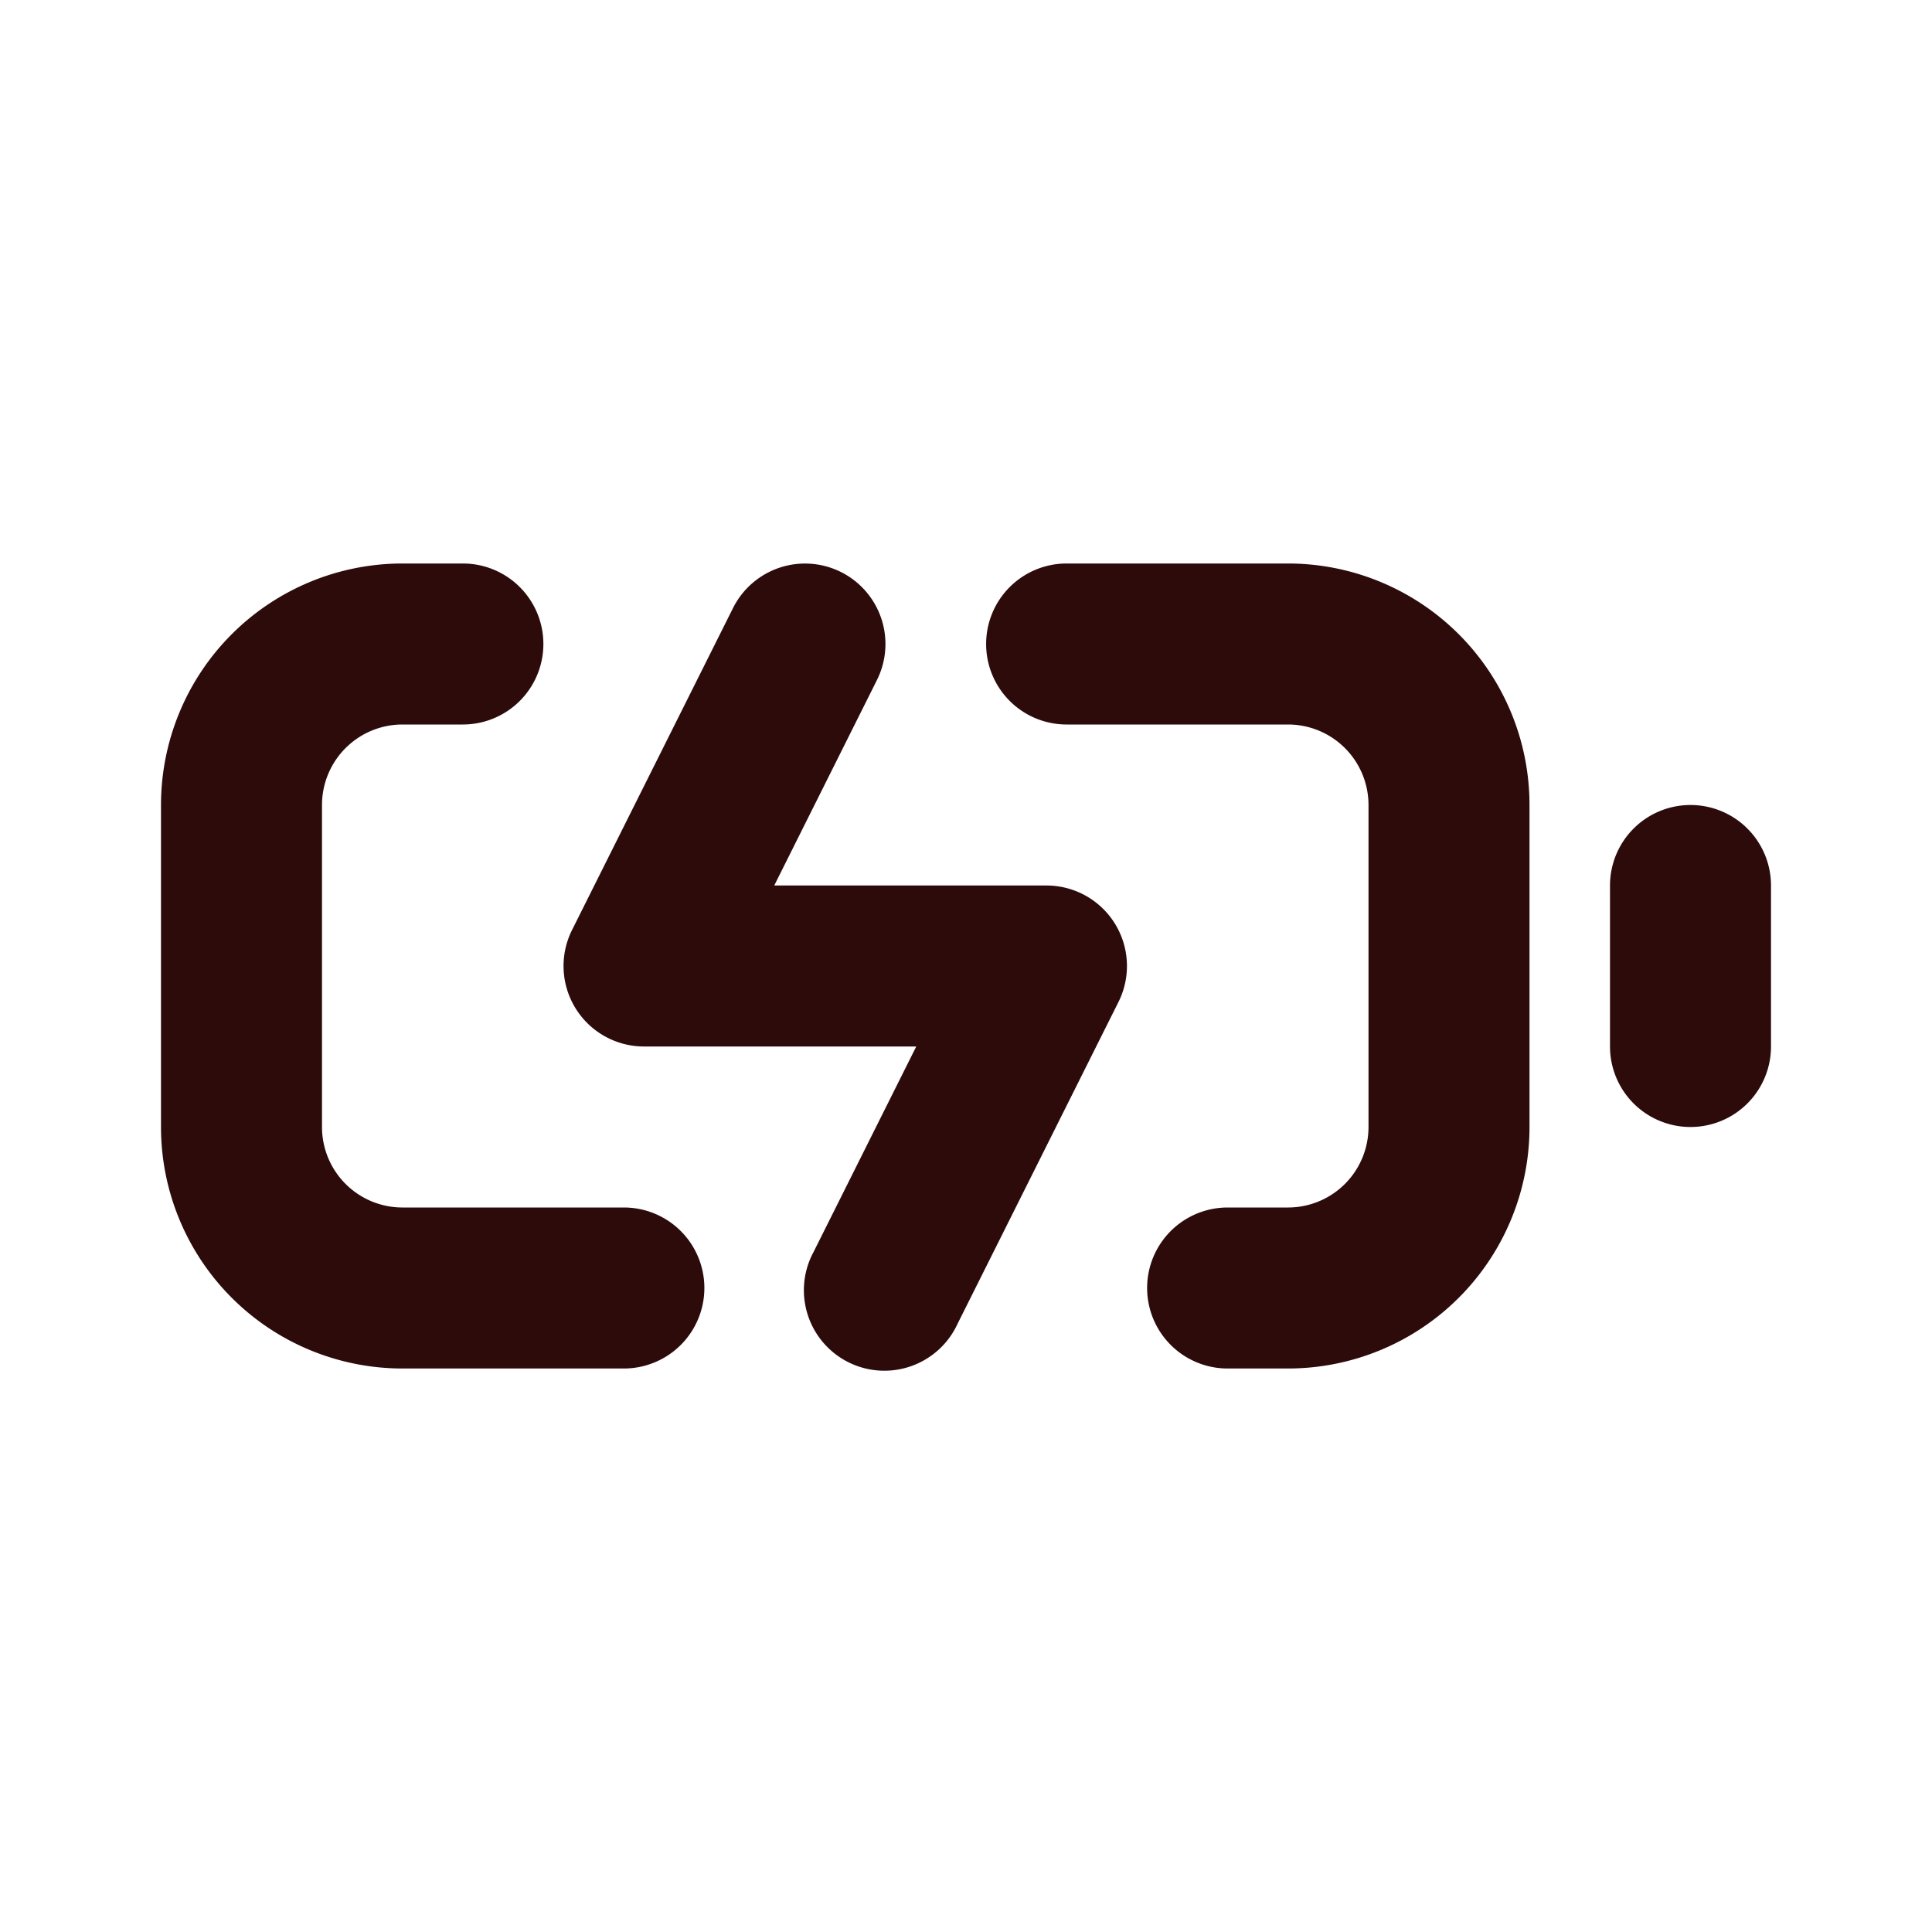 <svg width="48" height="48" fill="#2d0b0b" viewBox="0 0 24 24" xmlns="http://www.w3.org/2000/svg">
<path fill-rule="evenodd" d="M5 9a1 1 0 0 0-1 1v4a1 1 0 0 0 1 1h2.75a1 1 0 1 1 0 2H5a3 3 0 0 1-3-3v-4a3 3 0 0 1 3-3h.75a1 1 0 0 1 0 2H5Zm7.25-1a1 1 0 0 1 1-1H16a3 3 0 0 1 3 3v4a3 3 0 0 1-3 3h-.75a1 1 0 1 1 0-2H16a1 1 0 0 0 1-1v-4a1 1 0 0 0-1-1h-2.75a1 1 0 0 1-1-1Z" clip-rule="evenodd"></path>
<path fill-rule="evenodd" d="M21 10a1 1 0 0 1 1 1v2a1 1 0 1 1-2 0v-2a1 1 0 0 1 1-1Z" clip-rule="evenodd"></path>
<path fill-rule="evenodd" d="M10.447 7.106a1 1 0 0 1 .447 1.341L9.618 11H13a1 1 0 0 1 .894 1.447l-2 4a1 1 0 1 1-1.788-.894L11.382 13H8a1 1 0 0 1-.894-1.447l2-4a1 1 0 0 1 1.341-.447Z" clip-rule="evenodd"></path>
</svg>